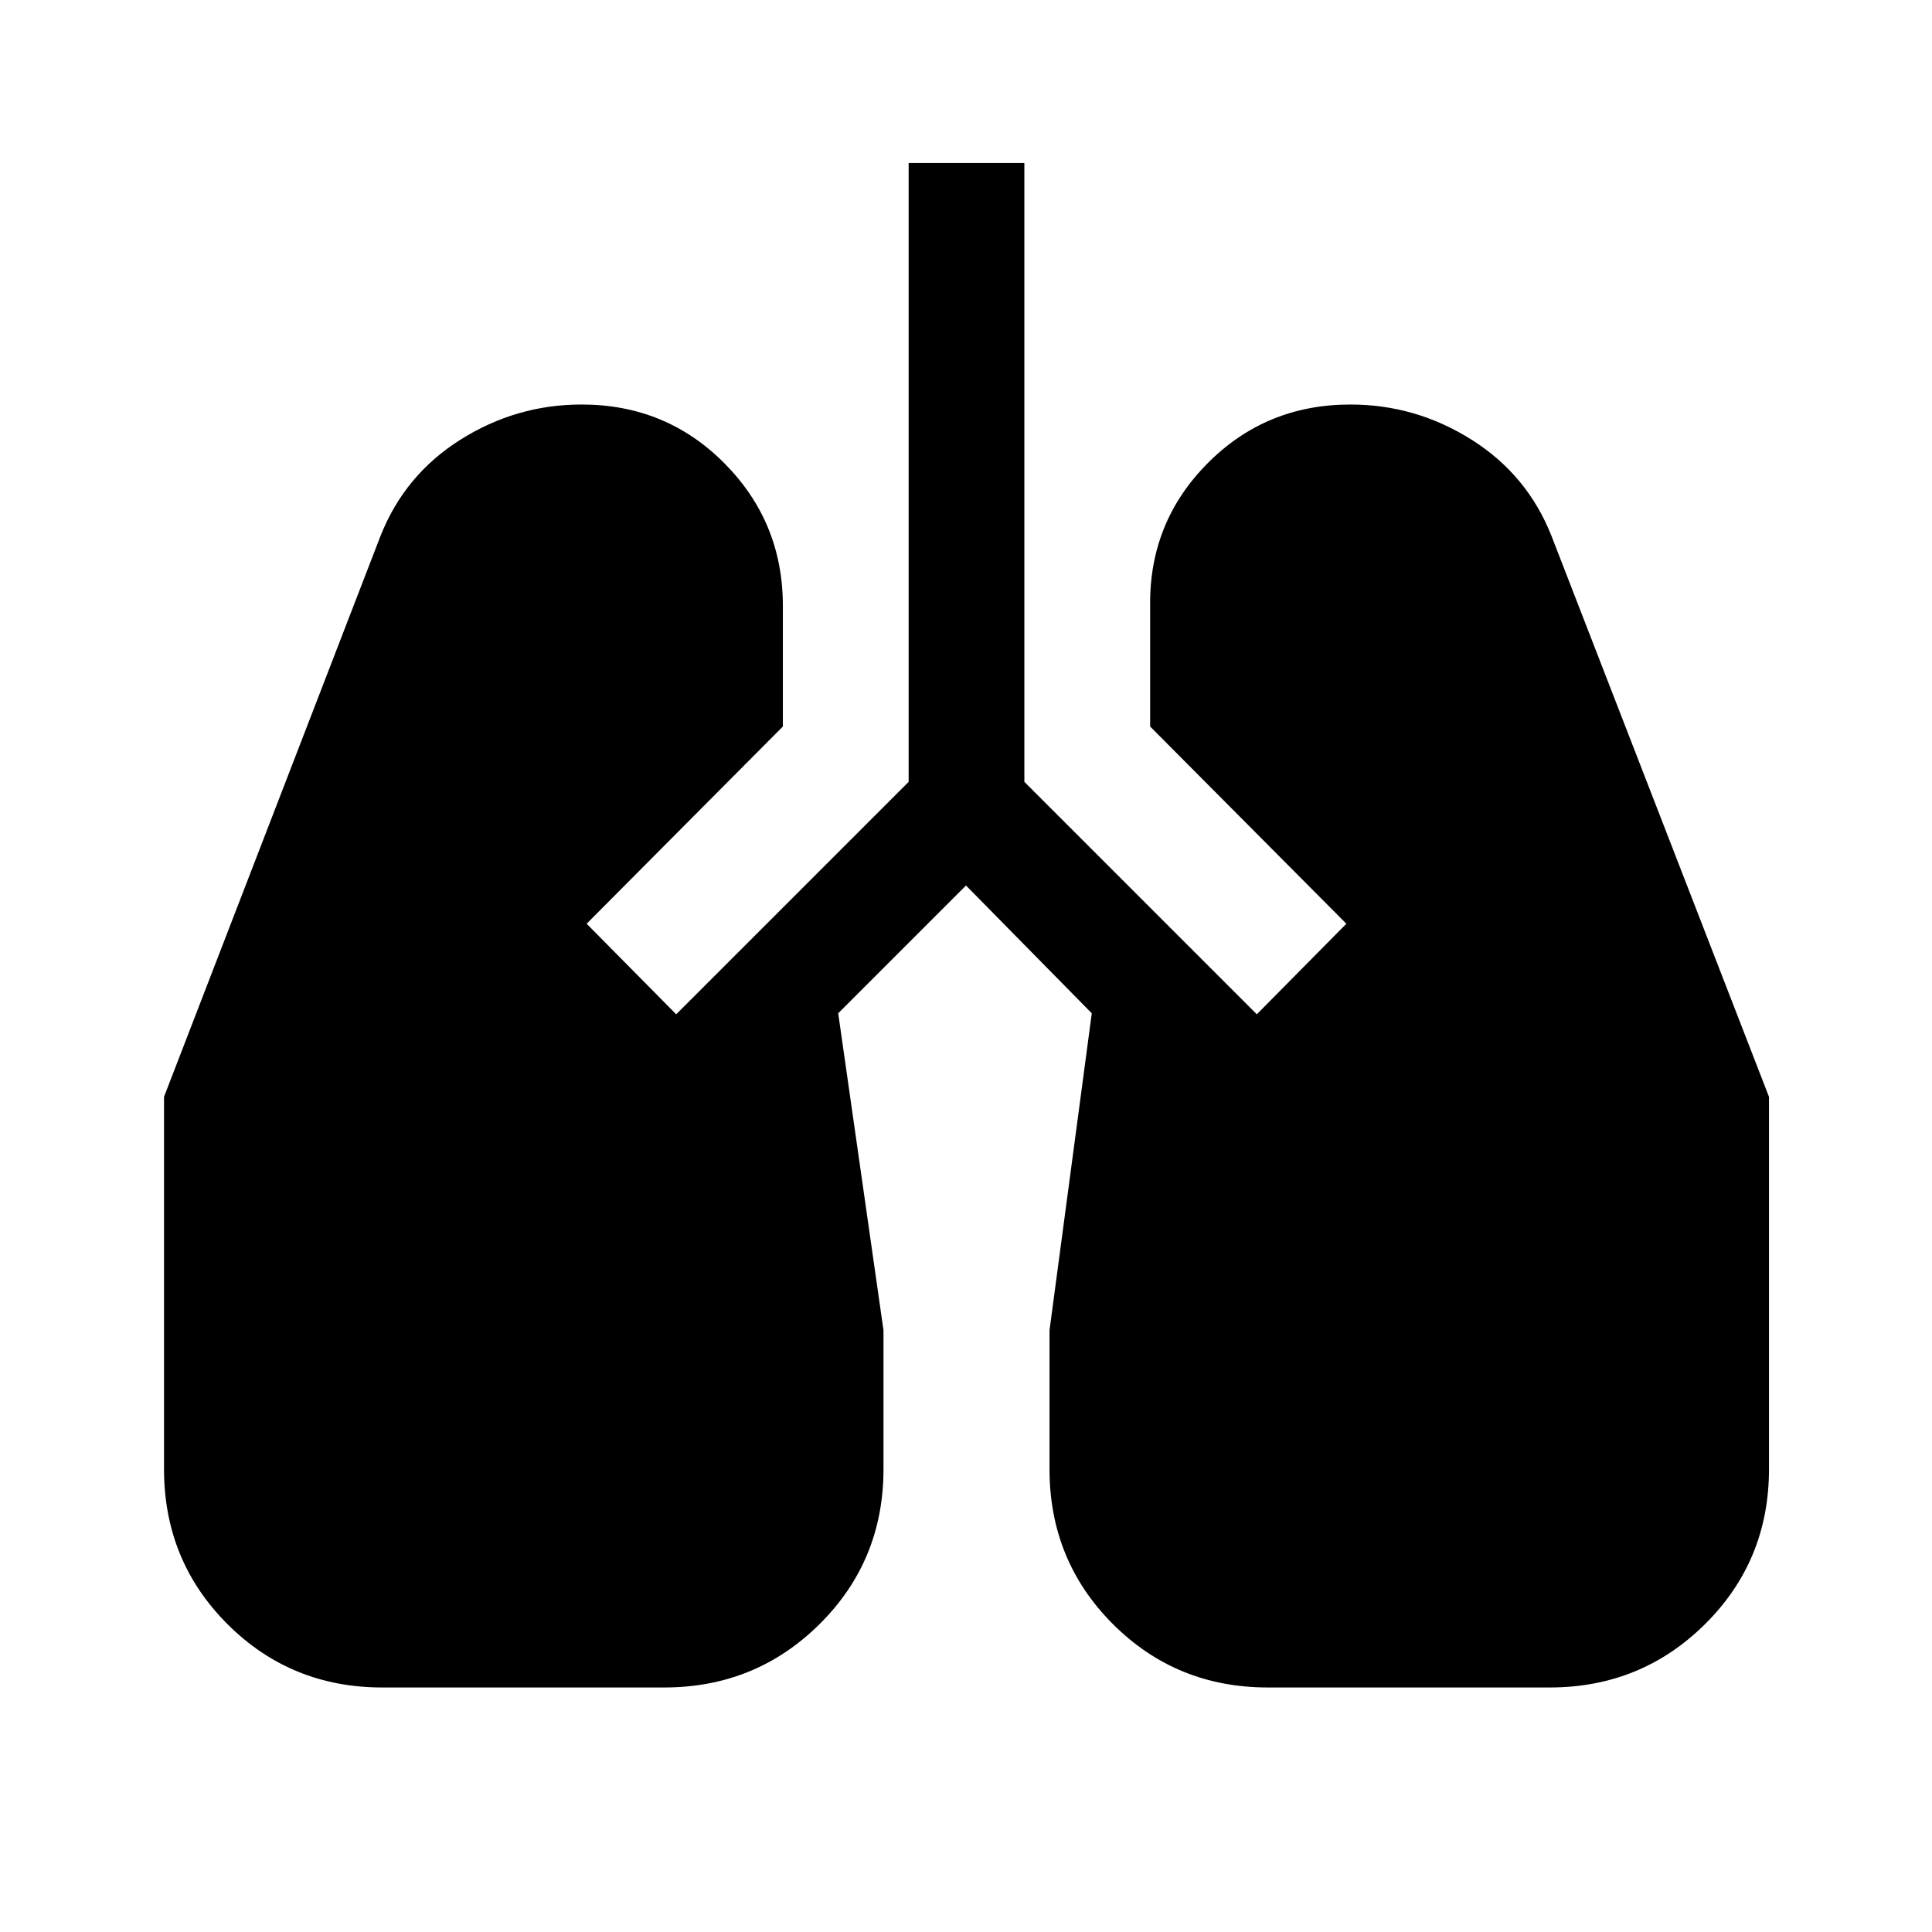 <svg xmlns="http://www.w3.org/2000/svg" height="48" viewBox="0 -960 960 960" width="48"><path d="M190-121.5q-45.5 0-77-31.5t-31.5-77v-185L189-693.5q12-30.5 39.75-48T289-759q42 0 71 29.25T389-659v60l-97.5 98 44.5 45 115.5-115.5V-879H509v307.5L624.5-456l44.5-45-97.5-98v-60q-.5-41.5 28.5-70.75T671-759q32.5 0 60.25 17.5t39.75 48L879-415v185q0 45.5-31.75 77T770-121.5H630q-45.5 0-77-31.5t-31.5-77v-69l21-157.5L480-520l-63.5 63.5L439-299v69q0 45.5-31.75 77T330-121.5H190Z"/></svg>